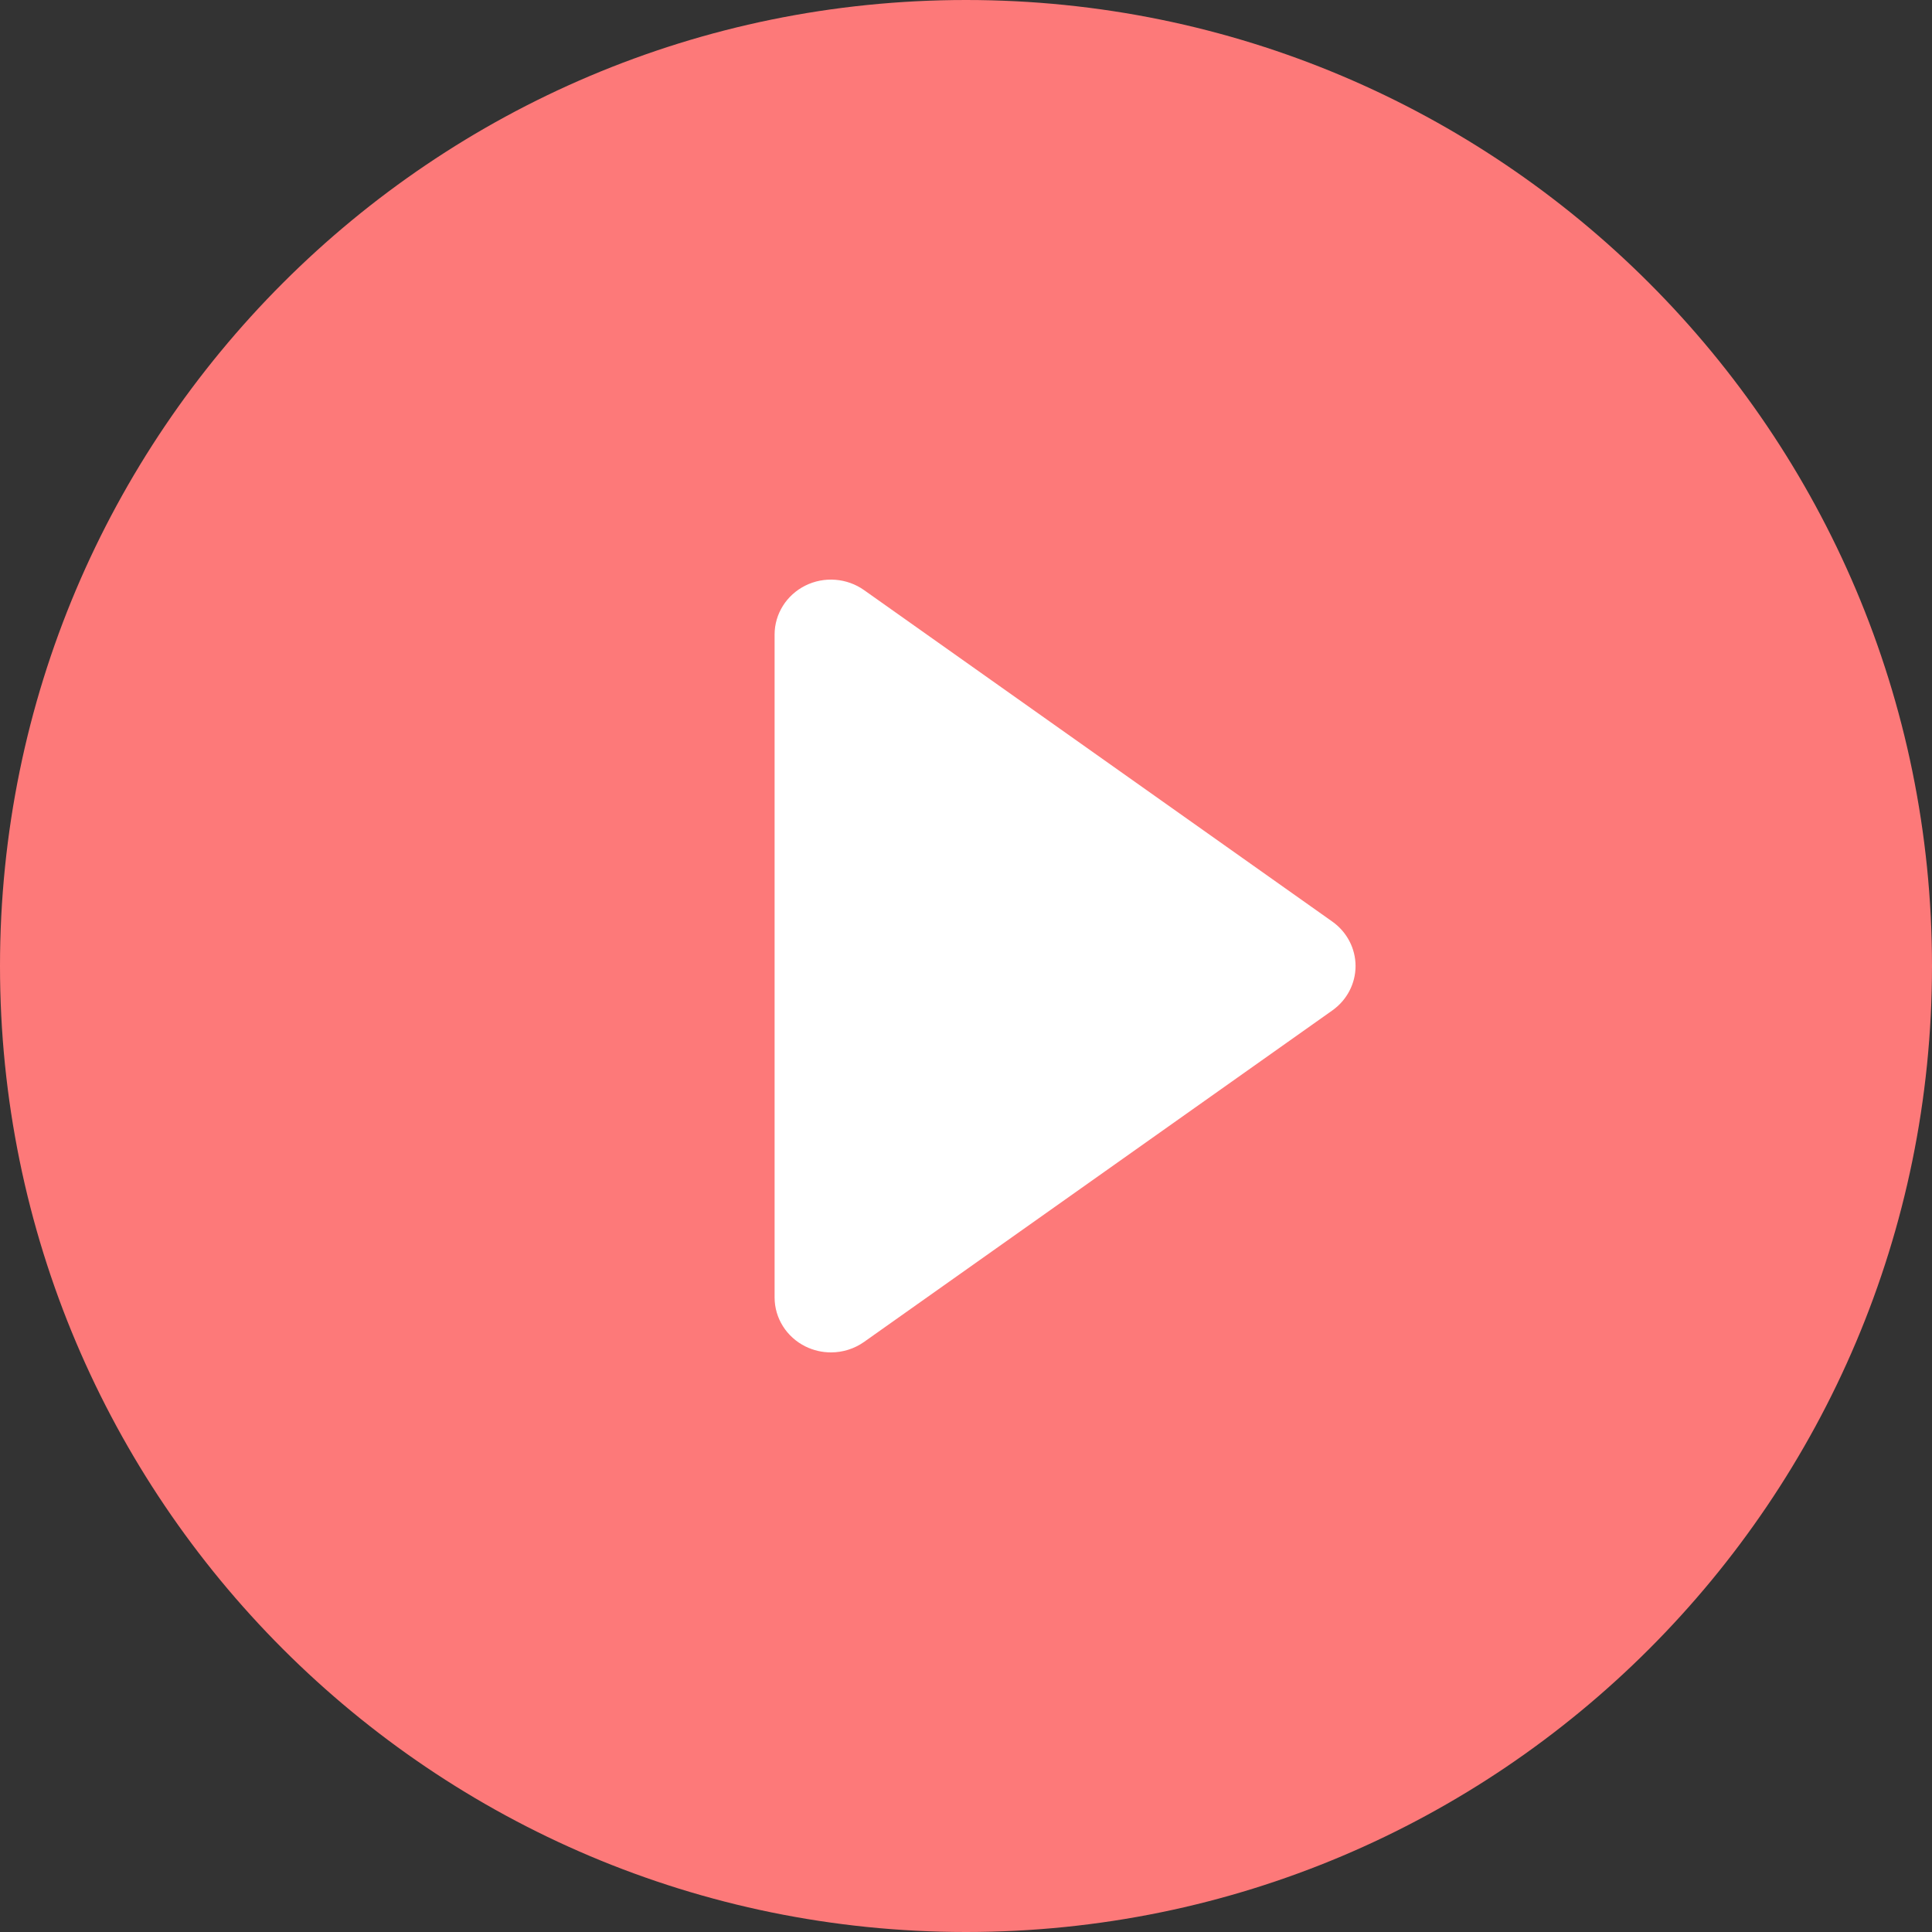 <svg width="44" height="44" viewBox="0 0 44 44" fill="none" xmlns="http://www.w3.org/2000/svg">
<rect x="0" y="0" width="44" height="44" fill="#333333" stroke="none"/>
<path fill-rule="evenodd" clip-rule="evenodd" d="M0 22C0 34.151 9.851 44 22 44C34.149 44 44 34.151 44 22C44 9.849 34.149 0 22 0C9.851 0 0 9.849 0 22Z" fill="#FD7979"/>
<path fill-rule="evenodd" clip-rule="evenodd" d="M30.342 20.988L19.678 13.439C19.288 13.163 18.77 13.123 18.342 13.336C17.912 13.55 17.641 13.981 17.641 14.451V29.549C17.641 30.02 17.912 30.45 18.342 30.664C18.526 30.755 18.725 30.8 18.925 30.8C19.191 30.8 19.456 30.719 19.679 30.561L30.343 23.012C30.676 22.776 30.872 22.4 30.872 21.999C30.871 21.599 30.674 21.223 30.342 20.988Z" fill="white"/>
</svg>
